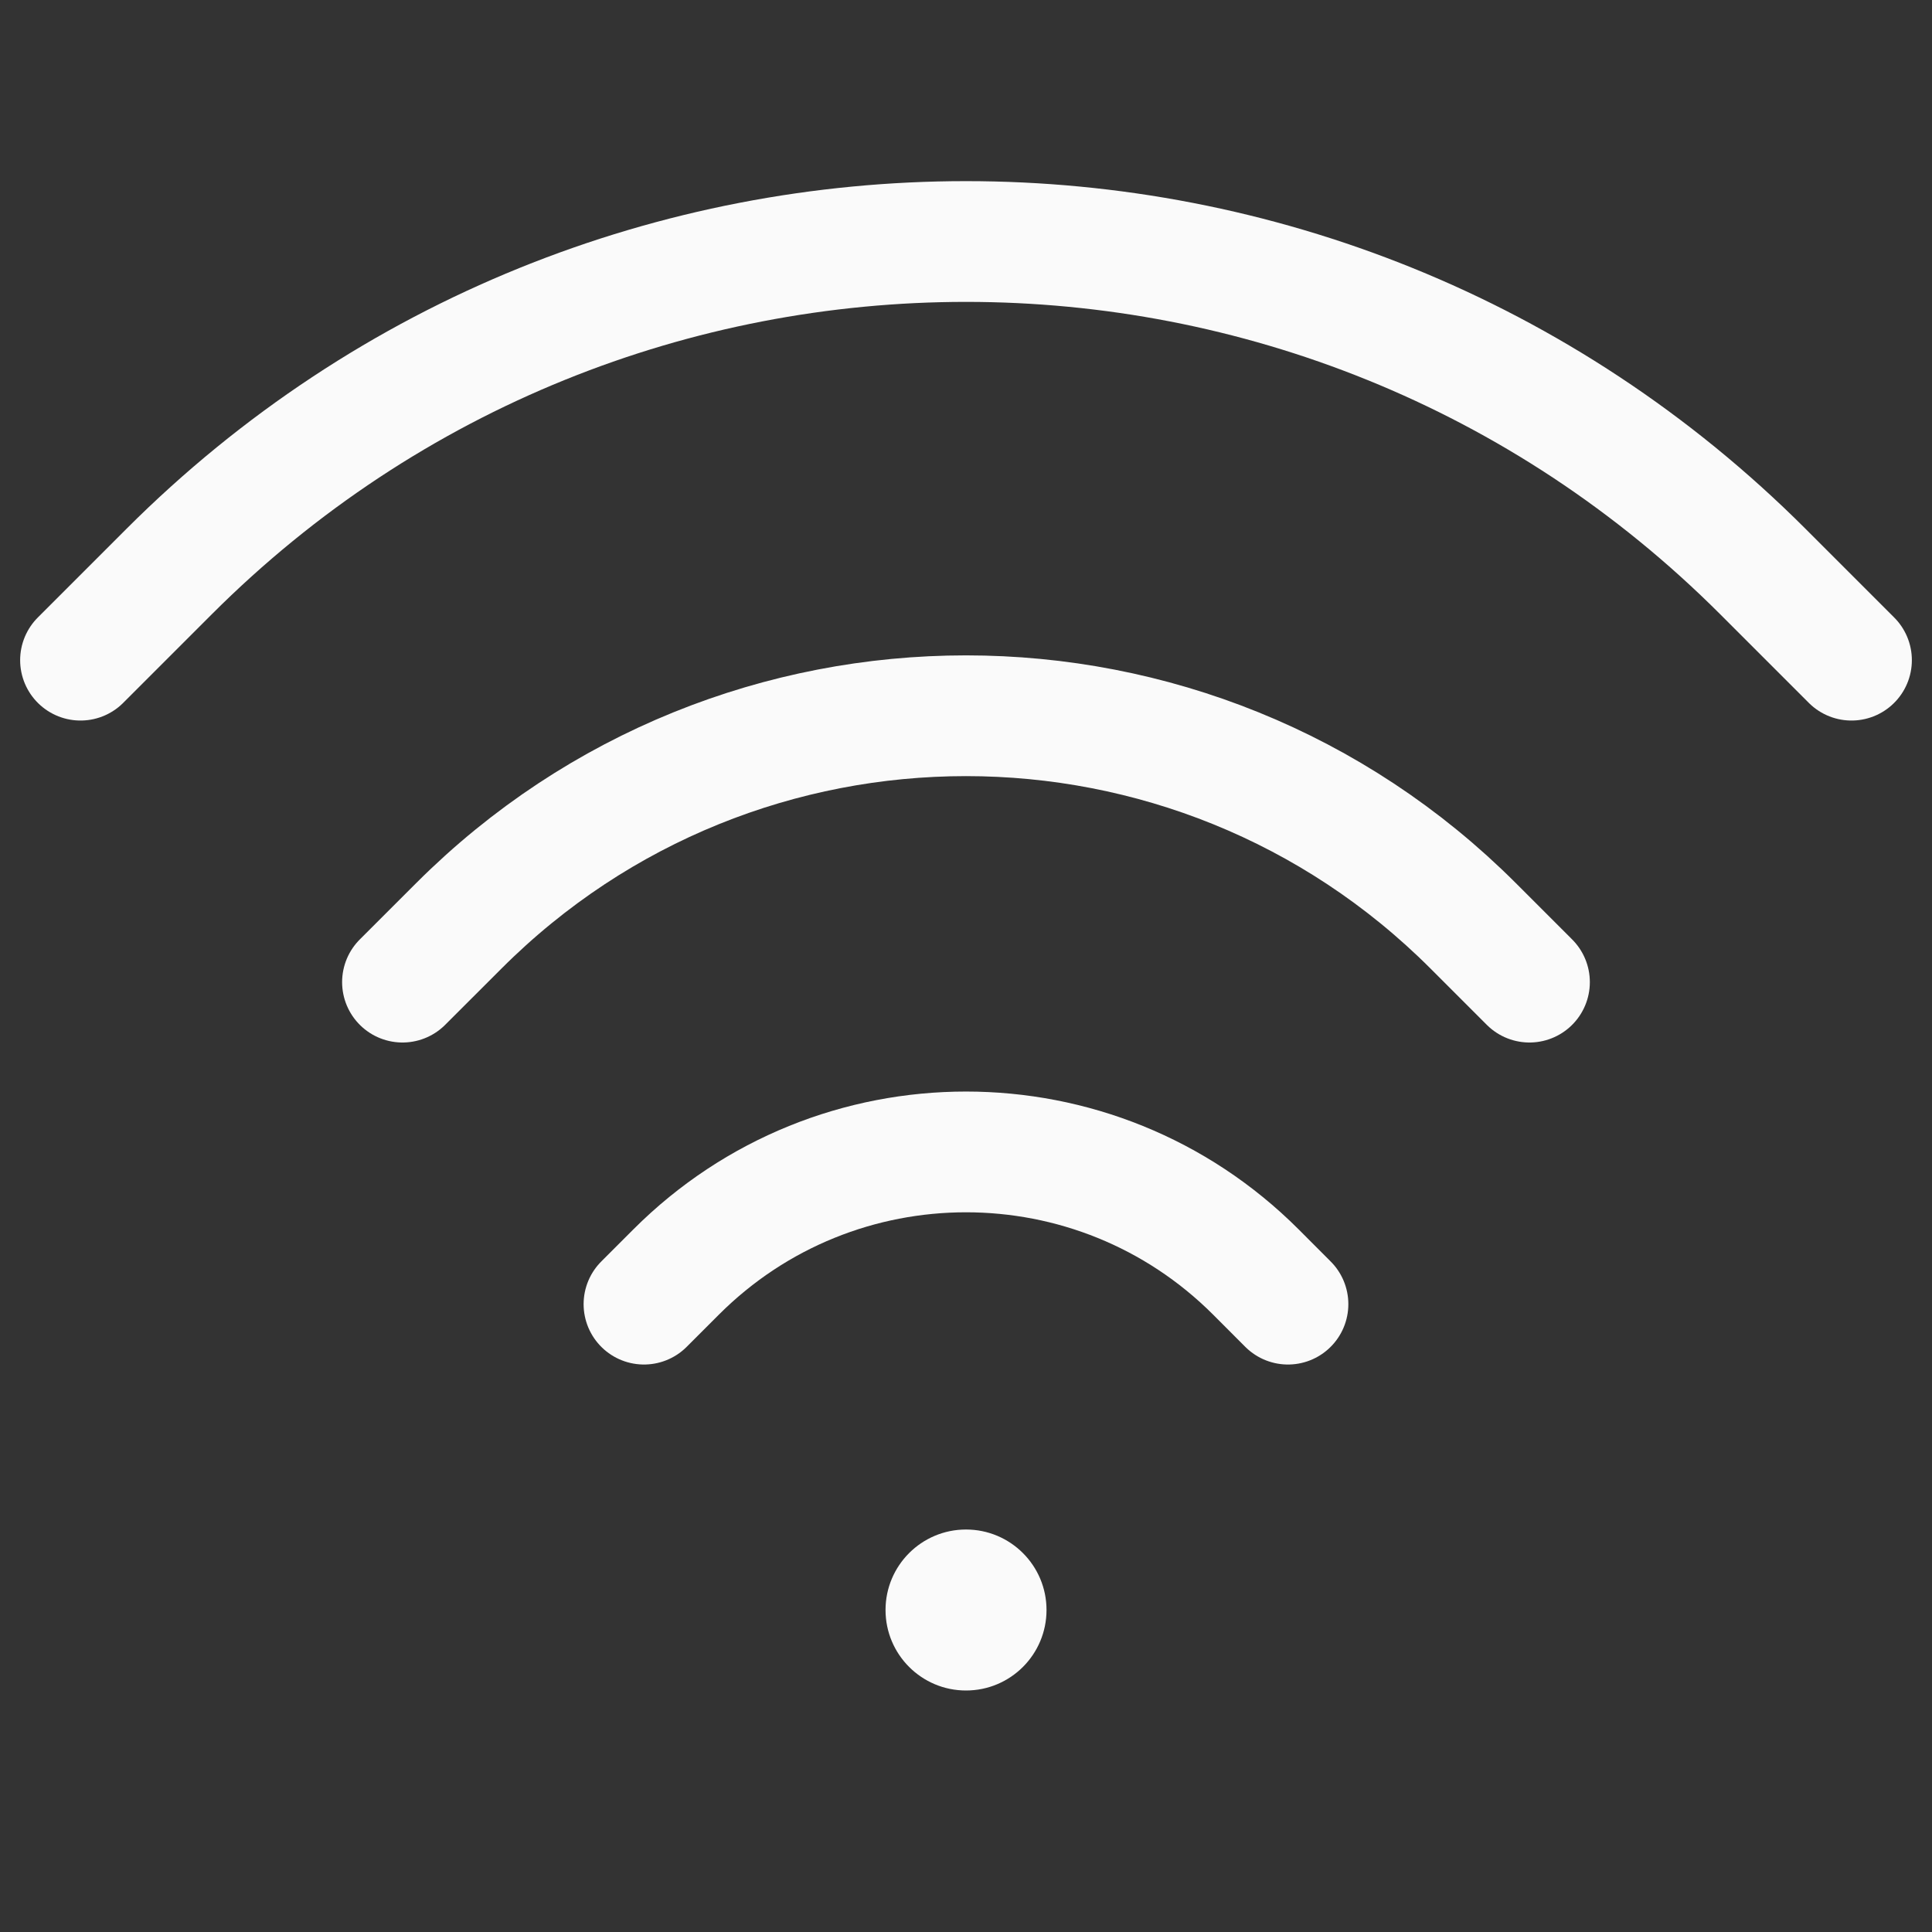 <svg width="40" height="40" viewBox="0 0 40 40" fill="none" xmlns="http://www.w3.org/2000/svg">
<rect x="0" y="0" width="40" height="40" fill="#333333" stroke="none"/>
<path d="M26.666 27.001L26 26.334C22.686 23.021 17.314 23.021 14 26.334L13.333 27.001M31.666 20.334L30.5 19.168C24.701 13.369 15.299 13.369 9.5 19.168L8.333 20.334M38.333 13.668L36.5 11.835C27.387 2.722 12.613 2.722 3.5 11.835L1.667 13.668" stroke="#FAFAFA" stroke-width="2.5" stroke-linecap="round"/>
<path d="M21.667 33.333C21.667 34.254 20.921 35 20 35C19.08 35 18.334 34.254 18.334 33.333C18.334 32.413 19.08 31.667 20 31.667C20.921 31.667 21.667 32.413 21.667 33.333Z" fill="#FAFAFA"/>
</svg>
